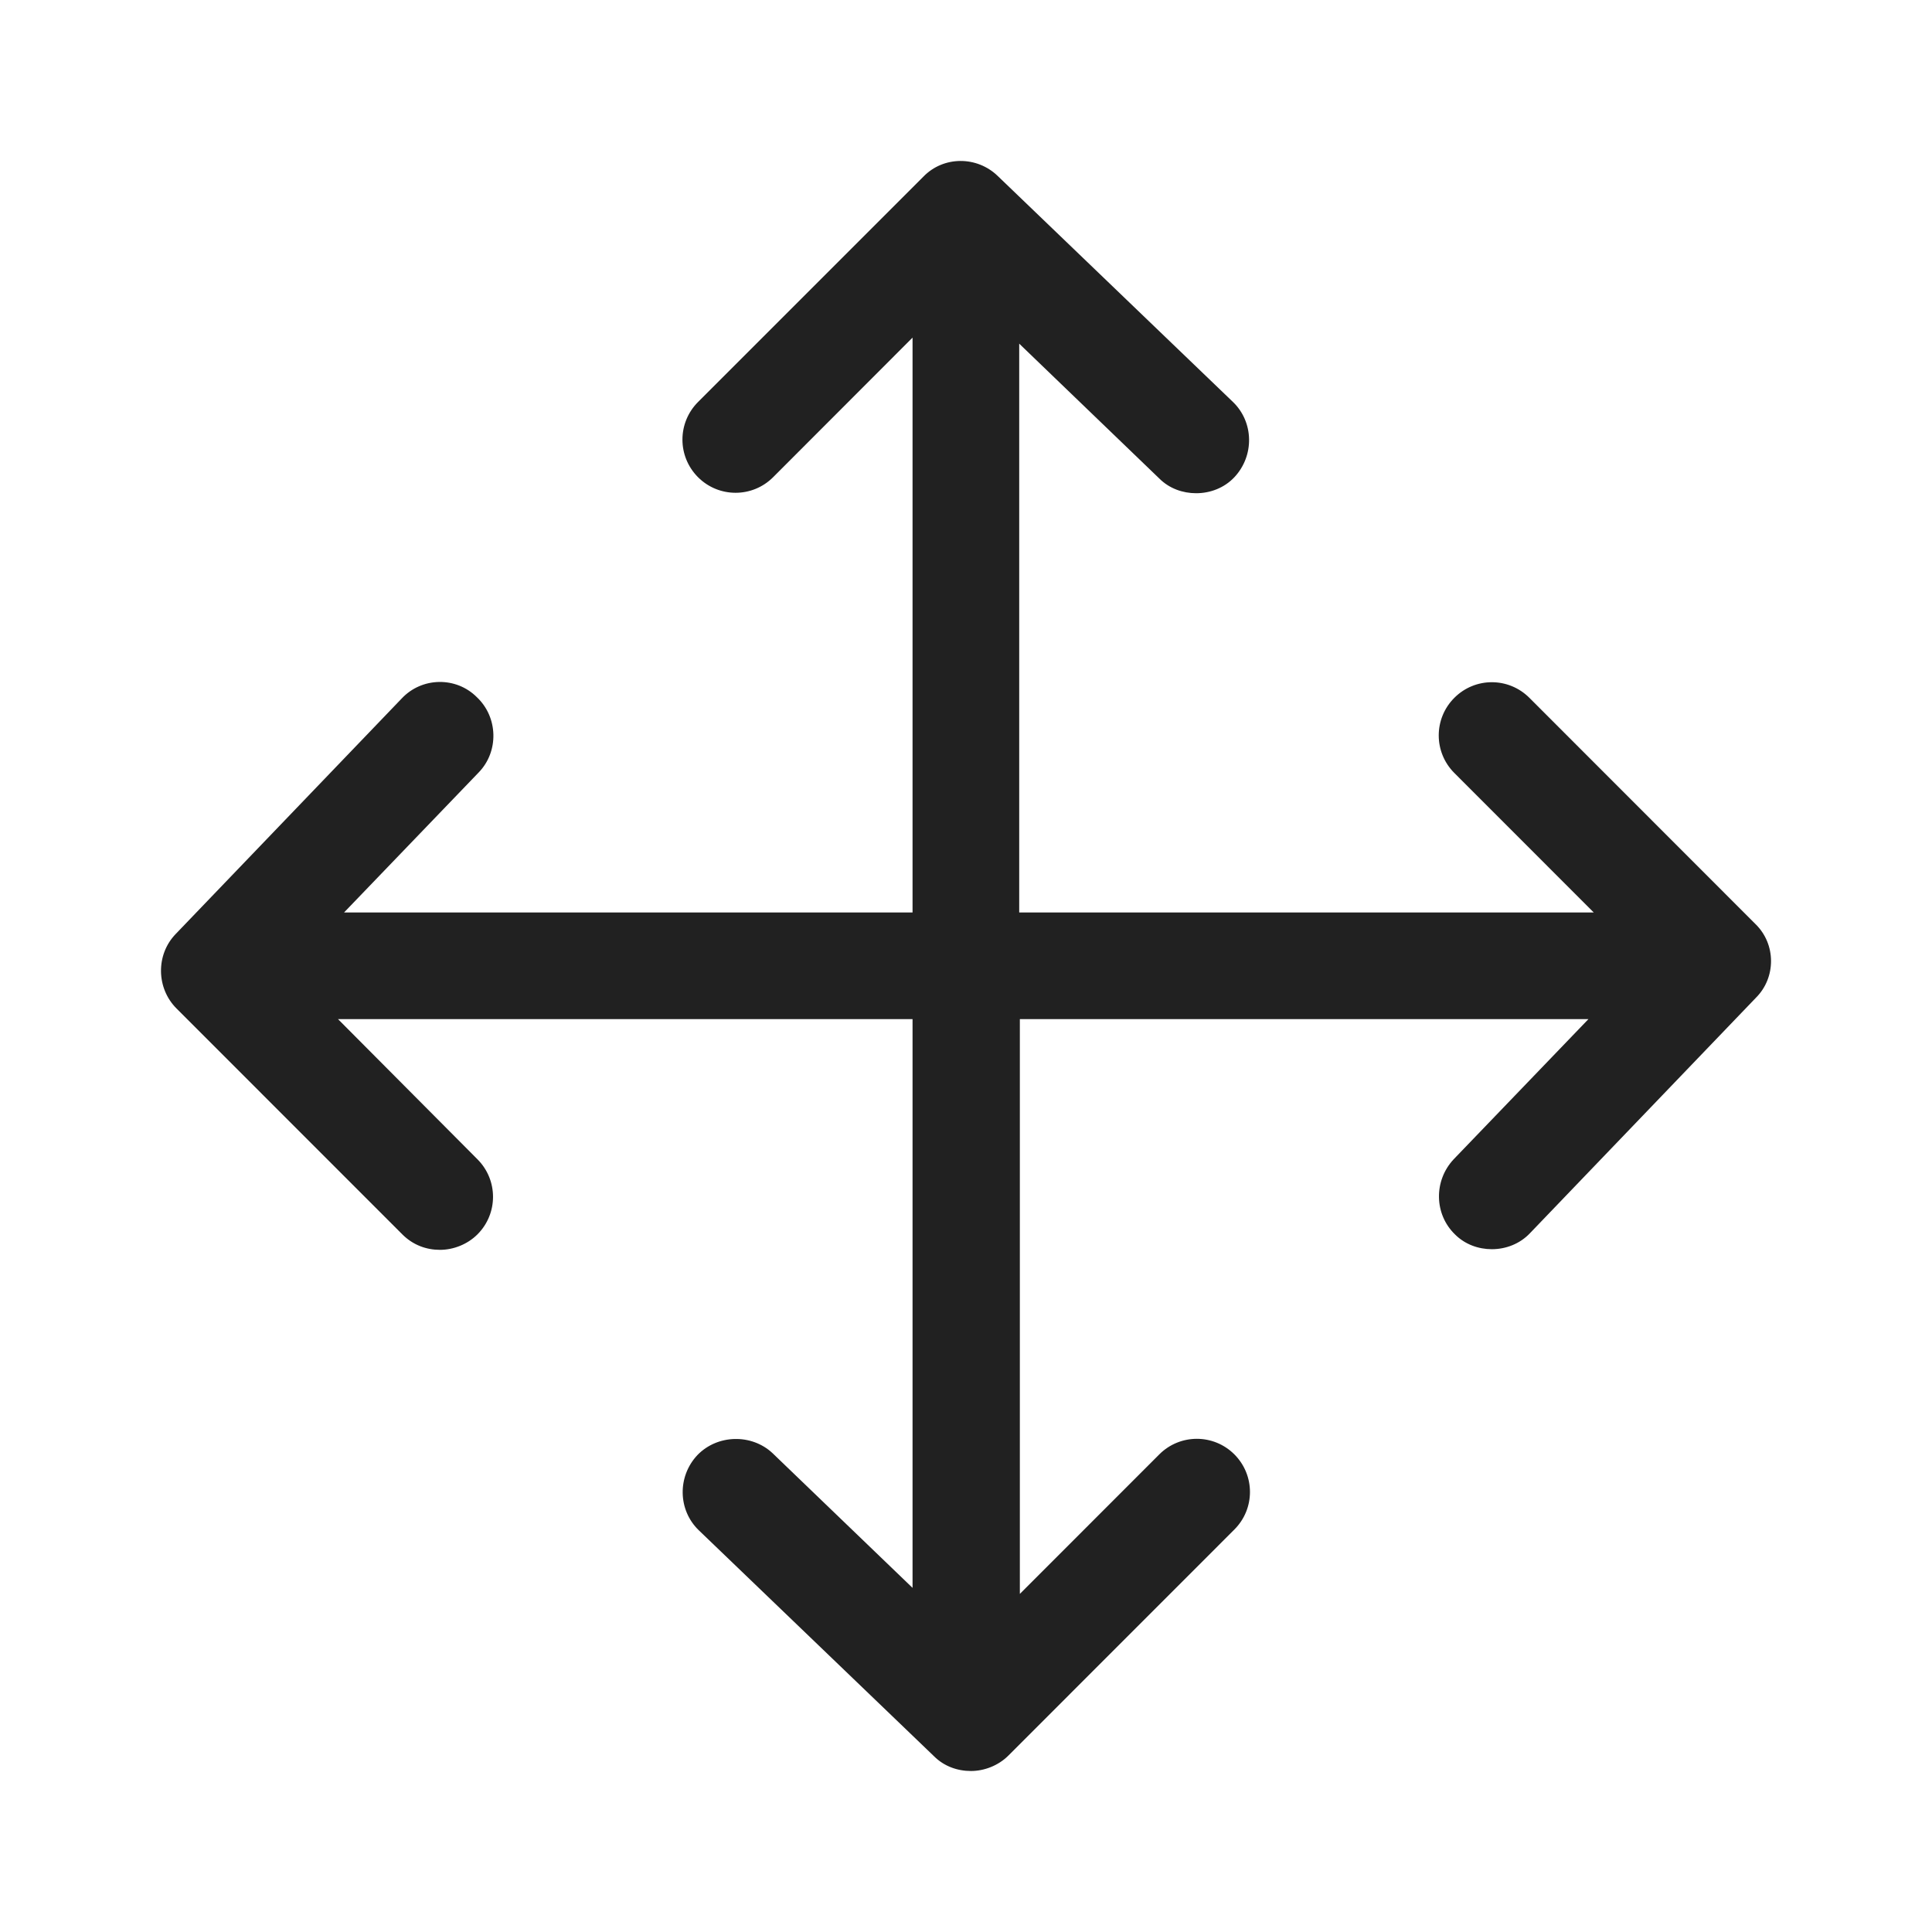 <svg width="24" height="24" viewBox="0 0 24 24" fill="none" xmlns="http://www.w3.org/2000/svg">
<path d="M21.805 11.477L18.999 8.669C18.74 8.41 18.324 8.41 18.066 8.669C17.808 8.927 17.808 9.344 18.066 9.602L19.798 11.335H13.102H12.661V10.893V4.269L14.401 5.944C14.526 6.069 14.693 6.127 14.859 6.127C15.034 6.127 15.209 6.061 15.334 5.928C15.584 5.661 15.576 5.244 15.317 4.994L12.394 2.186C12.136 1.936 11.72 1.936 11.47 2.195L8.671 4.994C8.413 5.253 8.413 5.669 8.671 5.928C8.929 6.186 9.346 6.186 9.604 5.928L11.336 4.194V10.893V11.335H10.895H4.274L5.948 9.594C6.198 9.335 6.189 8.91 5.923 8.66C5.665 8.402 5.24 8.41 4.99 8.677L2.183 11.602C1.933 11.86 1.942 12.277 2.192 12.527L4.998 15.334C5.132 15.468 5.298 15.526 5.465 15.526C5.631 15.526 5.806 15.459 5.931 15.334C6.189 15.076 6.189 14.659 5.931 14.401L4.199 12.66H10.895H11.336V13.101V19.725L9.596 18.051C9.337 17.809 8.913 17.817 8.663 18.076C8.413 18.342 8.421 18.759 8.68 19.009L11.603 21.817C11.728 21.942 11.894 22 12.061 22C12.227 22 12.402 21.933 12.527 21.808L15.334 19C15.592 18.742 15.592 18.326 15.334 18.067C15.076 17.809 14.659 17.809 14.401 18.067L12.669 19.8V13.101V12.66H13.11H19.732L18.058 14.401C17.808 14.668 17.816 15.084 18.074 15.334C18.199 15.459 18.366 15.518 18.532 15.518C18.707 15.518 18.882 15.451 19.007 15.318L21.814 12.393C22.064 12.143 22.064 11.727 21.805 11.477Z" fill="#212121"/>
</svg>
